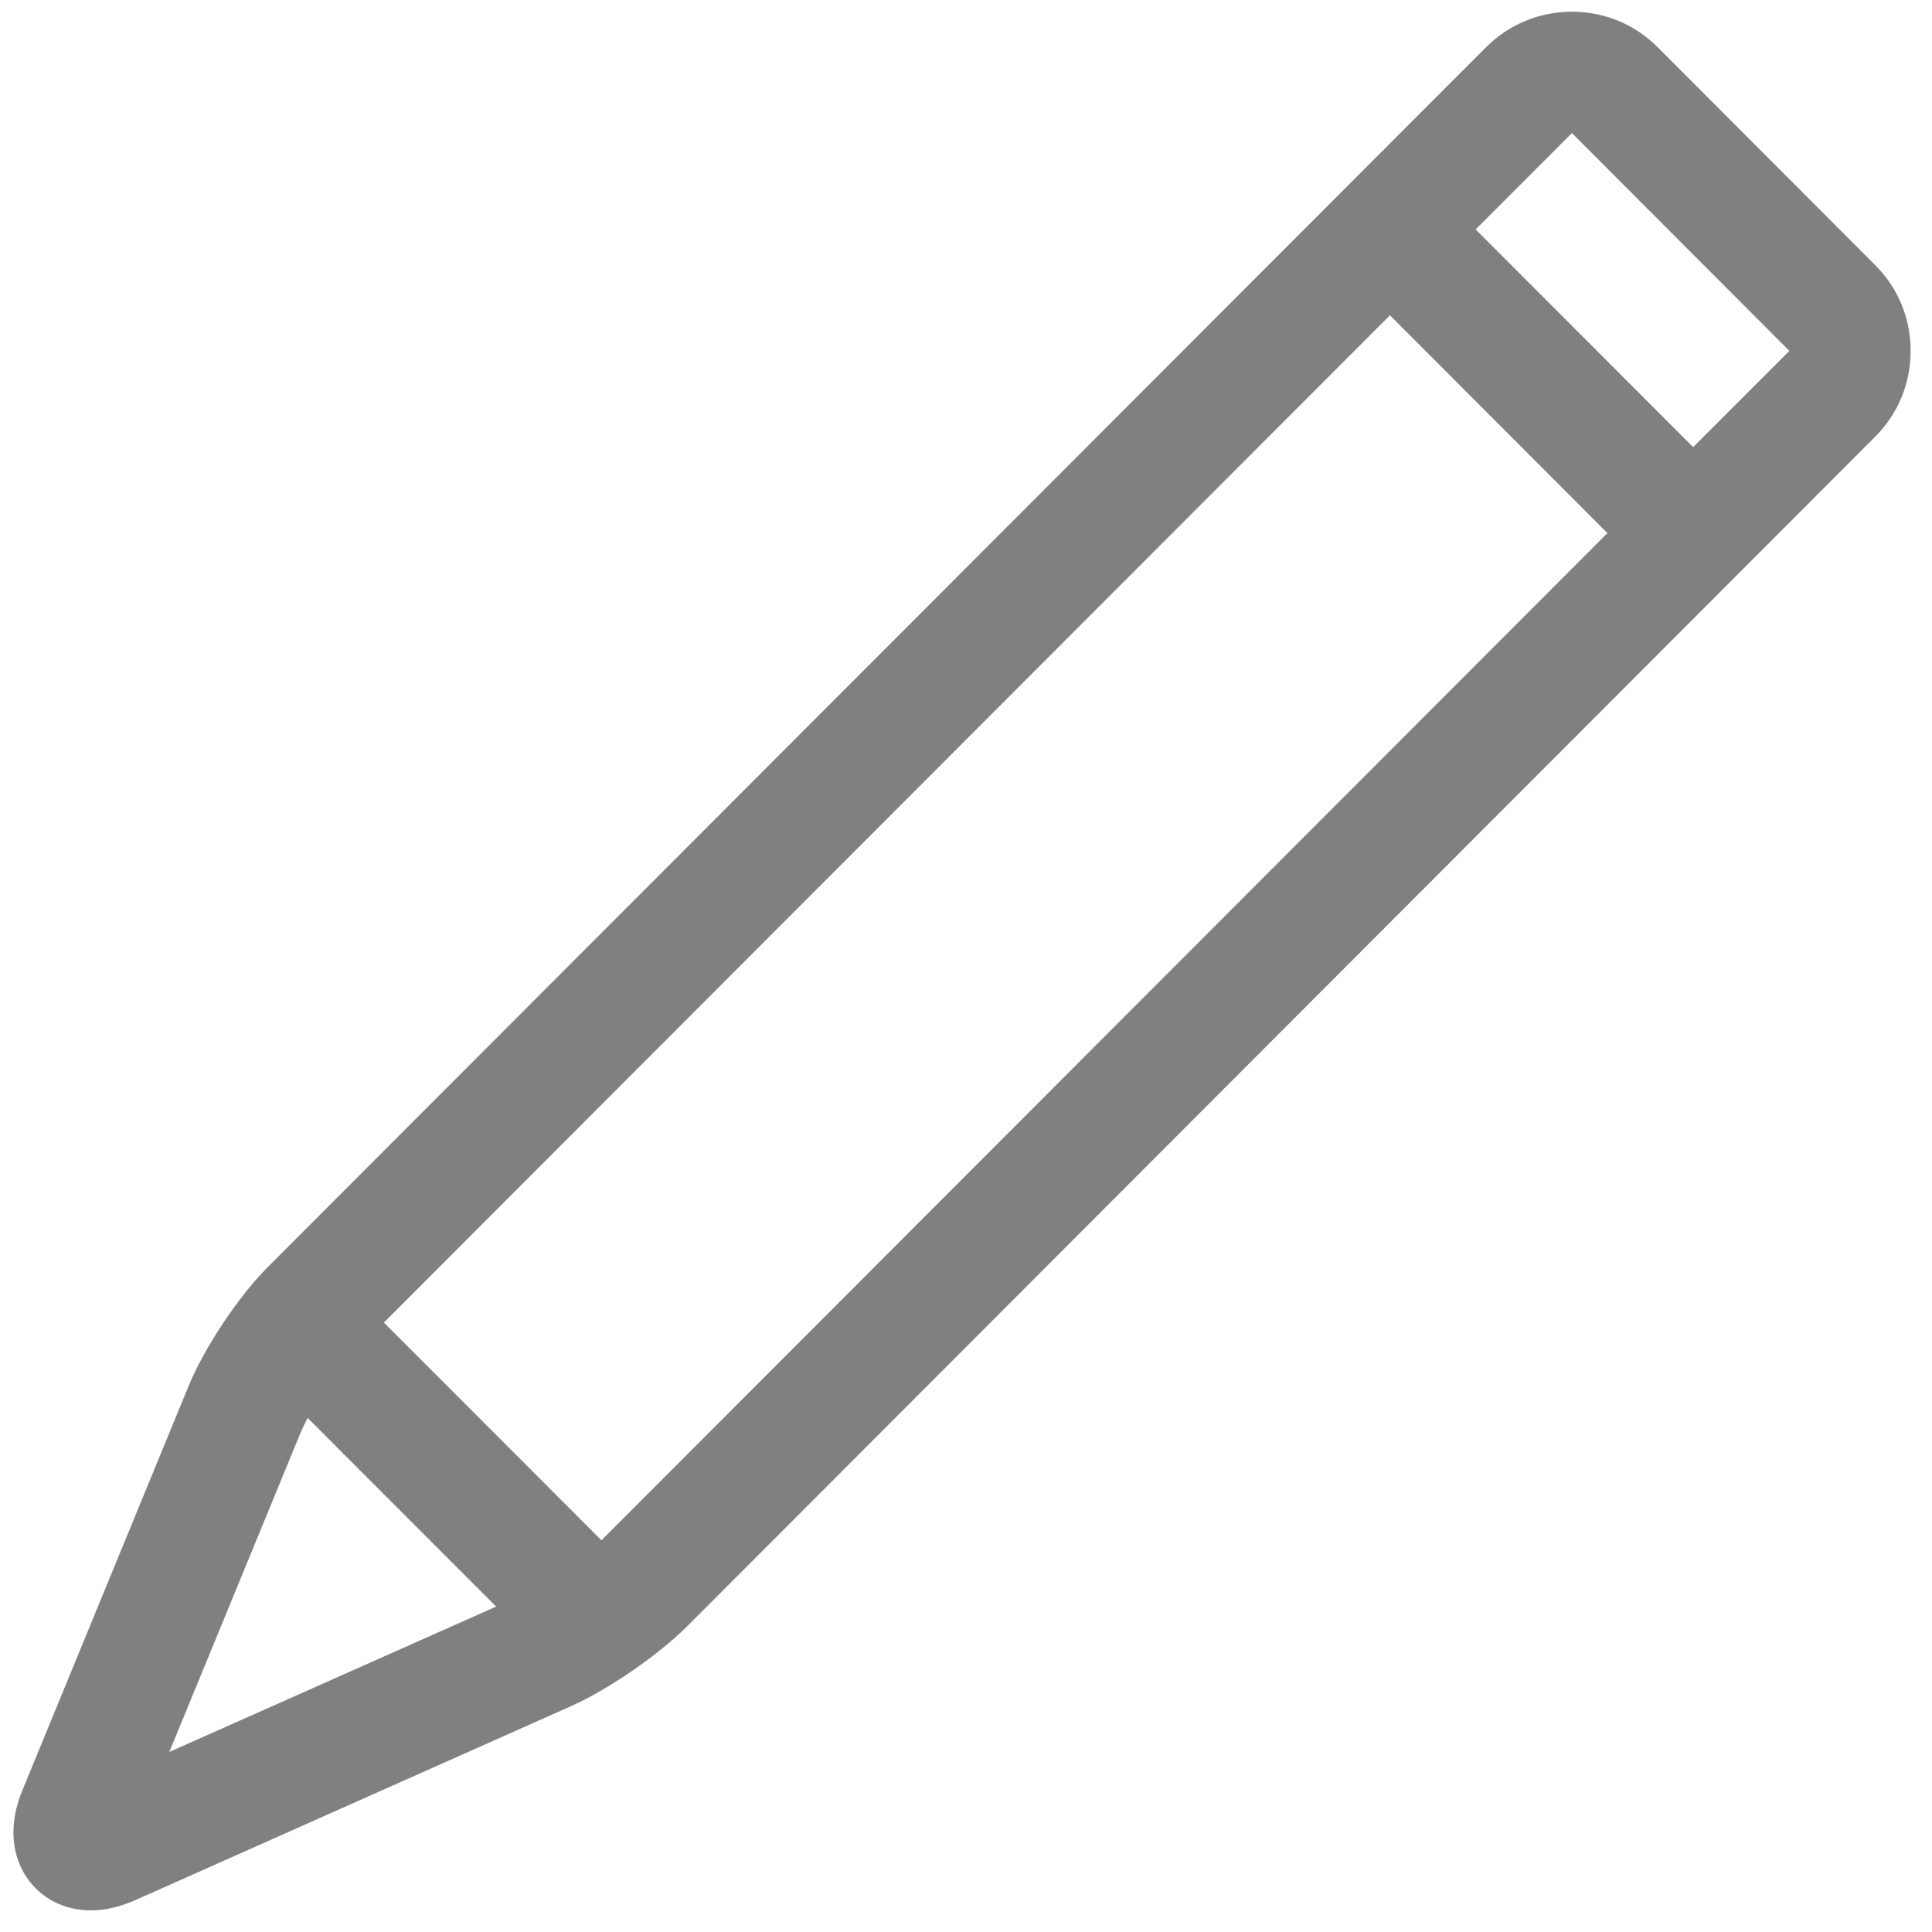 <?xml version="1.0" encoding="UTF-8"?>
<svg width="16px" height="16px" viewBox="0 0 16 16" version="1.1" xmlns="http://www.w3.org/2000/svg" xmlns:xlink="http://www.w3.org/1999/xlink">
    <!-- Generator: Sketch 57.1 (83088) - https://sketch.com -->
    <title>Pen Copy</title>
    <desc>Created with Sketch.</desc>
    <g id="全部稿" stroke="none" stroke-width="1" fill="none" fill-rule="evenodd" opacity="0.5">
        <g id="Artboard-Copy" transform="translate(-108, -283)" fill-rule="nonzero">
            <g id="Group-17-Copy-18" transform="translate(90, 116)">
                <g id="Pen-Copy" transform="translate(16, 165)">
                    <rect id="Rectangle" fill="#000000" opacity="0" x="0" y="0" width="20" height="20"></rect>
                    <path d="M2.752,17.821 C2.87,17.821 2.995,17.792 3.123,17.735 L6.726,16.131 C7.036,15.993 7.451,15.708 7.691,15.468 L17.529,5.617 C17.719,5.428 17.823,5.175 17.823,4.906 C17.823,4.637 17.719,4.384 17.529,4.195 L15.728,2.391 C15.539,2.201 15.287,2.097 15.018,2.097 C14.749,2.097 14.497,2.201 14.307,2.391 L4.218,12.493 C3.975,12.736 3.693,13.16 3.562,13.478 L2.187,16.823 C2.037,17.186 2.143,17.431 2.219,17.545 C2.336,17.72 2.53,17.821 2.752,17.821 L2.752,17.821 Z M6.981,14.756 L6.981,14.756 L5.179,12.953 L13.511,4.611 L15.312,6.415 L6.981,14.756 Z M15.018,3.102 L16.819,4.906 L16.022,5.703 L14.221,3.9 L15.018,3.102 Z M4.491,13.861 C4.506,13.825 4.526,13.785 4.548,13.743 L6.109,15.305 L3.402,16.509 L4.491,13.861 Z" id="Shape" fill="#040000"></path>
                </g>
            </g>
        </g>
    </g>
</svg>